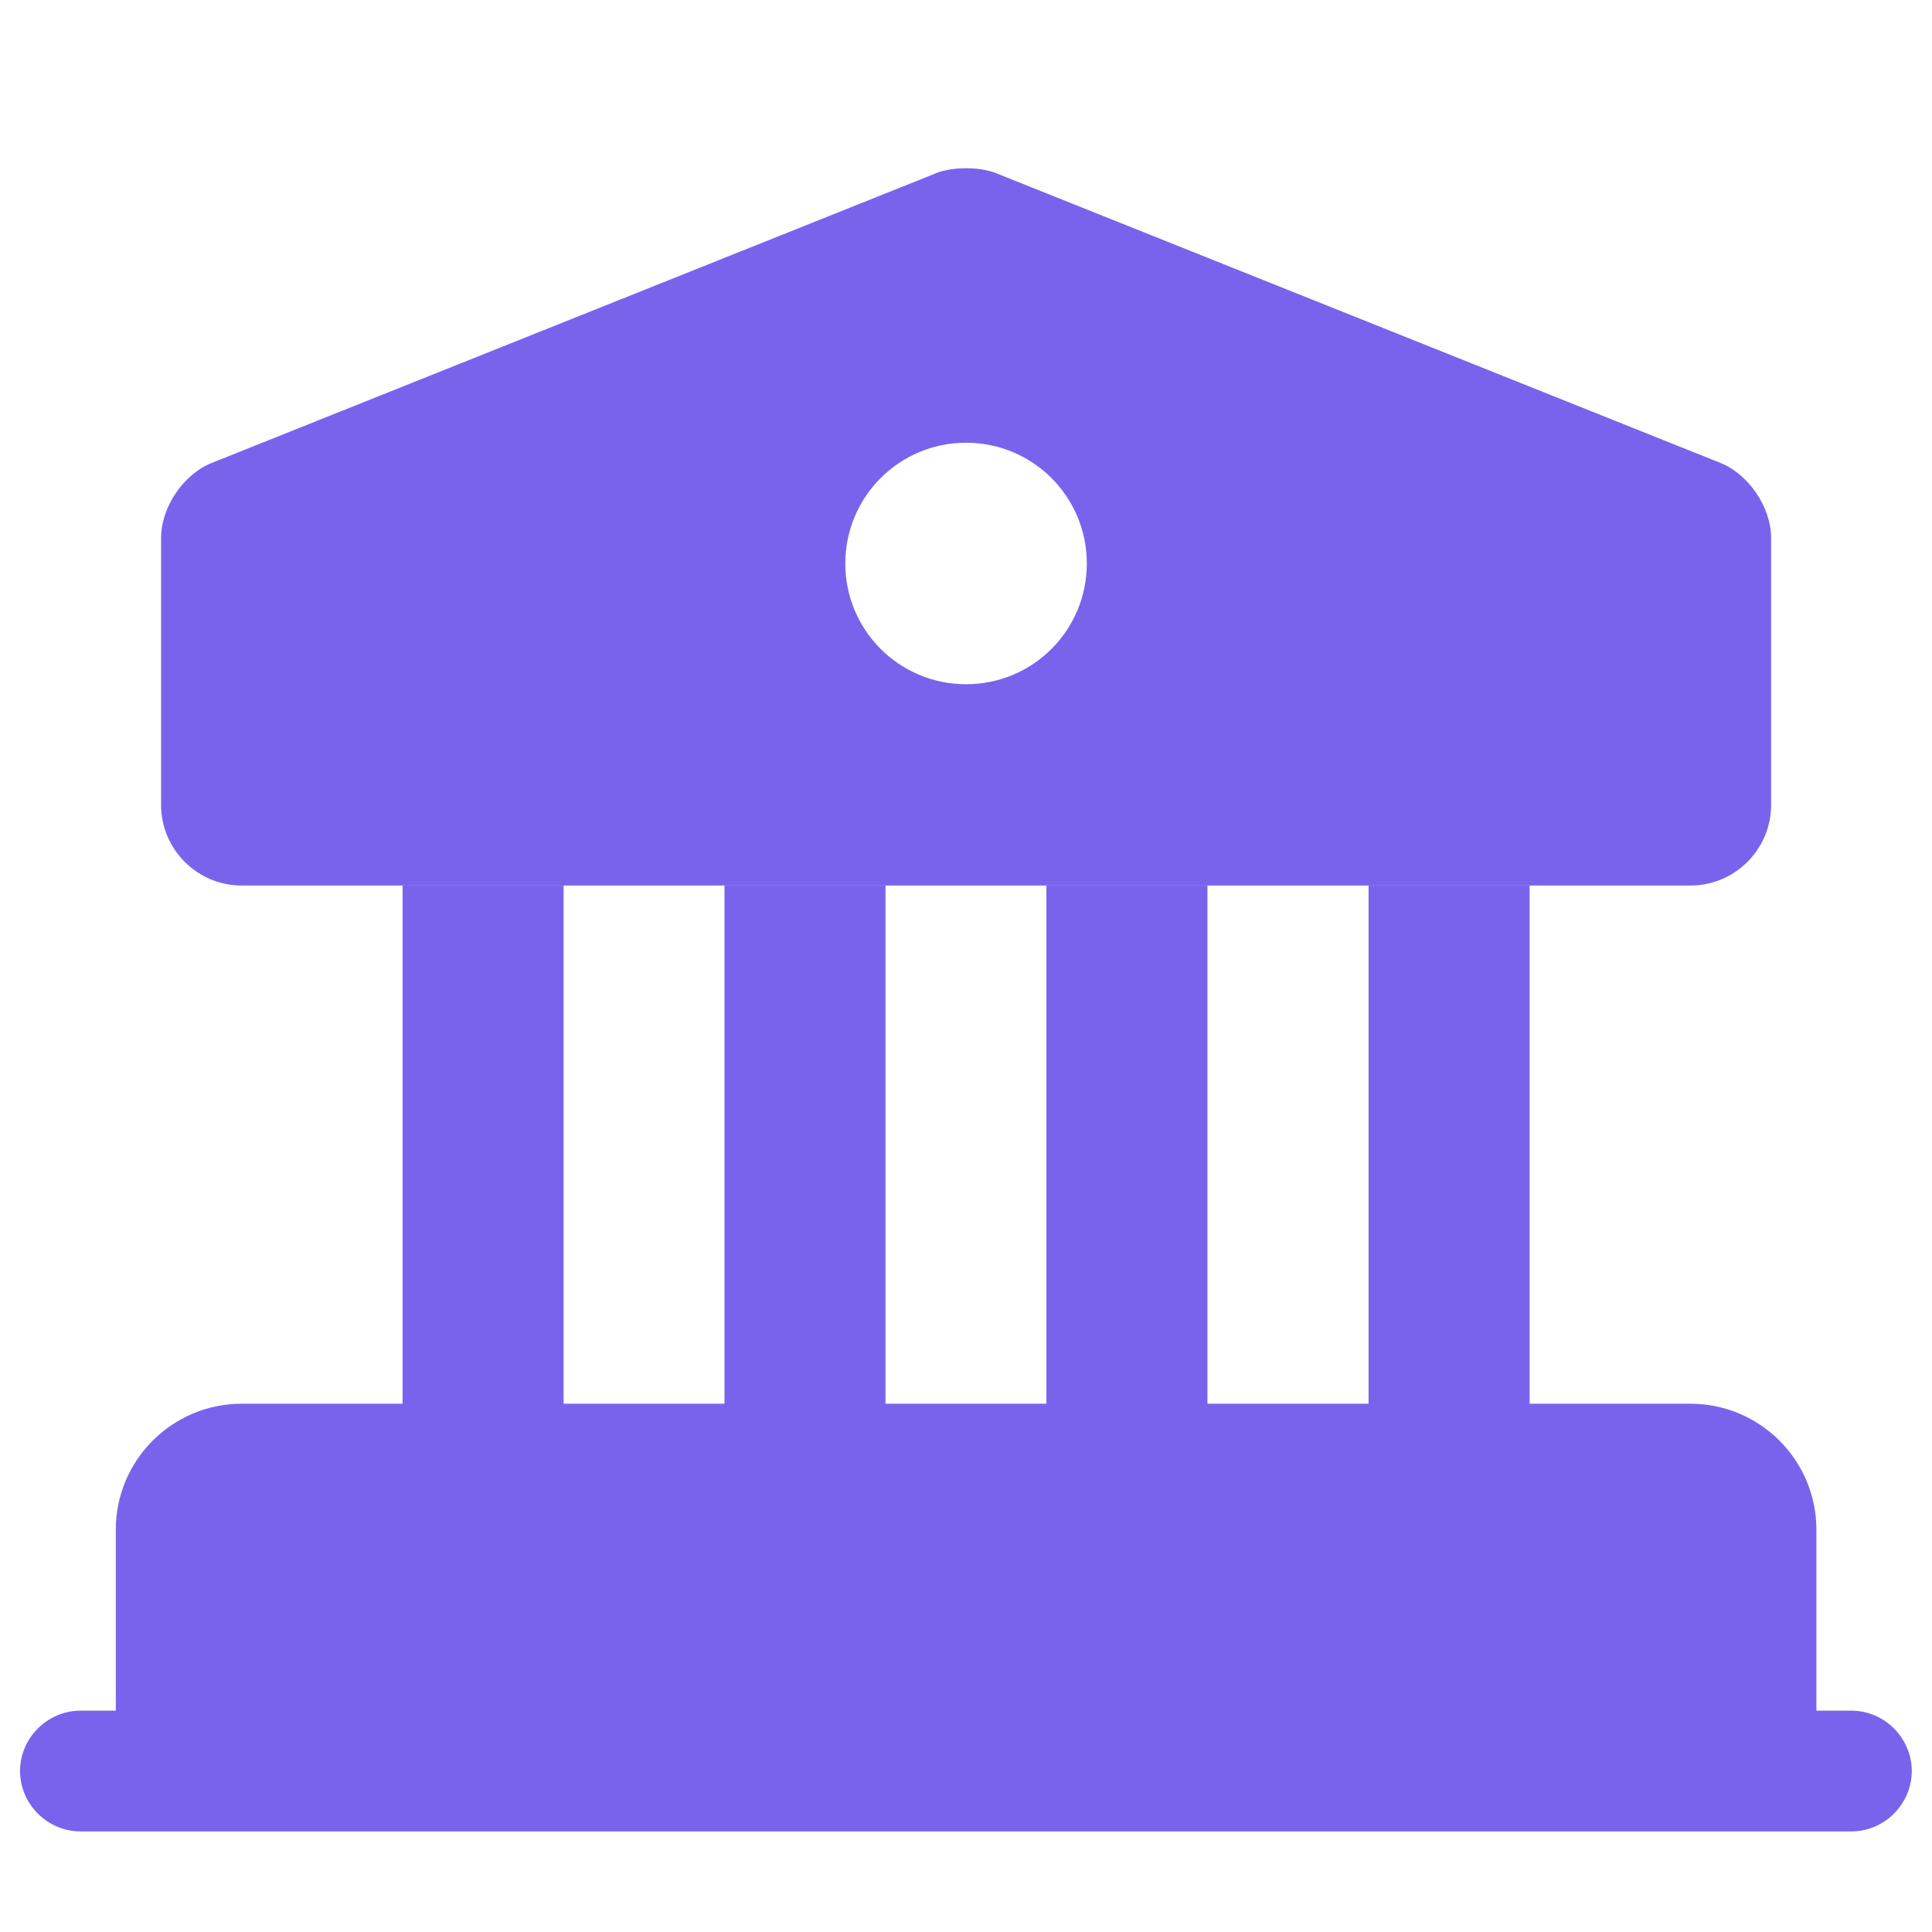 <svg width="32" height="32" viewBox="0 0 32 32" fill="none" xmlns="http://www.w3.org/2000/svg">
<path d="M29.335 25.333V29.333H2.668V25.333C2.668 24.6 3.268 24 4.001 24H28.001C28.735 24 29.335 24.6 29.335 25.333Z" fill="#7A63EC" stroke="#7A63EC" stroke-width="1.5" stroke-miterlimit="10" stroke-linecap="round" stroke-linejoin="round"/>
<path d="M9.335 14.666H6.668V24H9.335V14.666Z" fill="#7A63EC"/>
<path d="M14.667 14.666H12V24H14.667V14.666Z" fill="#7A63EC"/>
<path d="M19.999 14.666H17.332V24H19.999V14.666Z" fill="#7A63EC"/>
<path d="M25.335 14.666H22.668V24H25.335V14.666Z" fill="#7A63EC"/>
<path d="M30.665 30.334H1.332C0.785 30.334 0.332 29.88 0.332 29.334C0.332 28.787 0.785 28.334 1.332 28.334H30.665C31.212 28.334 31.665 28.787 31.665 29.334C31.665 29.88 31.212 30.334 30.665 30.334Z" fill="#7A63EC"/>
<path d="M28.495 7.667L16.495 2.867C16.228 2.76 15.775 2.76 15.508 2.867L3.508 7.667C3.041 7.853 2.668 8.4 2.668 8.907V13.333C2.668 14.067 3.268 14.667 4.001 14.667H28.001C28.735 14.667 29.335 14.067 29.335 13.333V8.907C29.335 8.4 28.961 7.853 28.495 7.667ZM16.001 11.333C14.895 11.333 14.001 10.44 14.001 9.333C14.001 8.227 14.895 7.333 16.001 7.333C17.108 7.333 18.001 8.227 18.001 9.333C18.001 10.44 17.108 11.333 16.001 11.333Z" fill="#7A63EC"/>
</svg>
